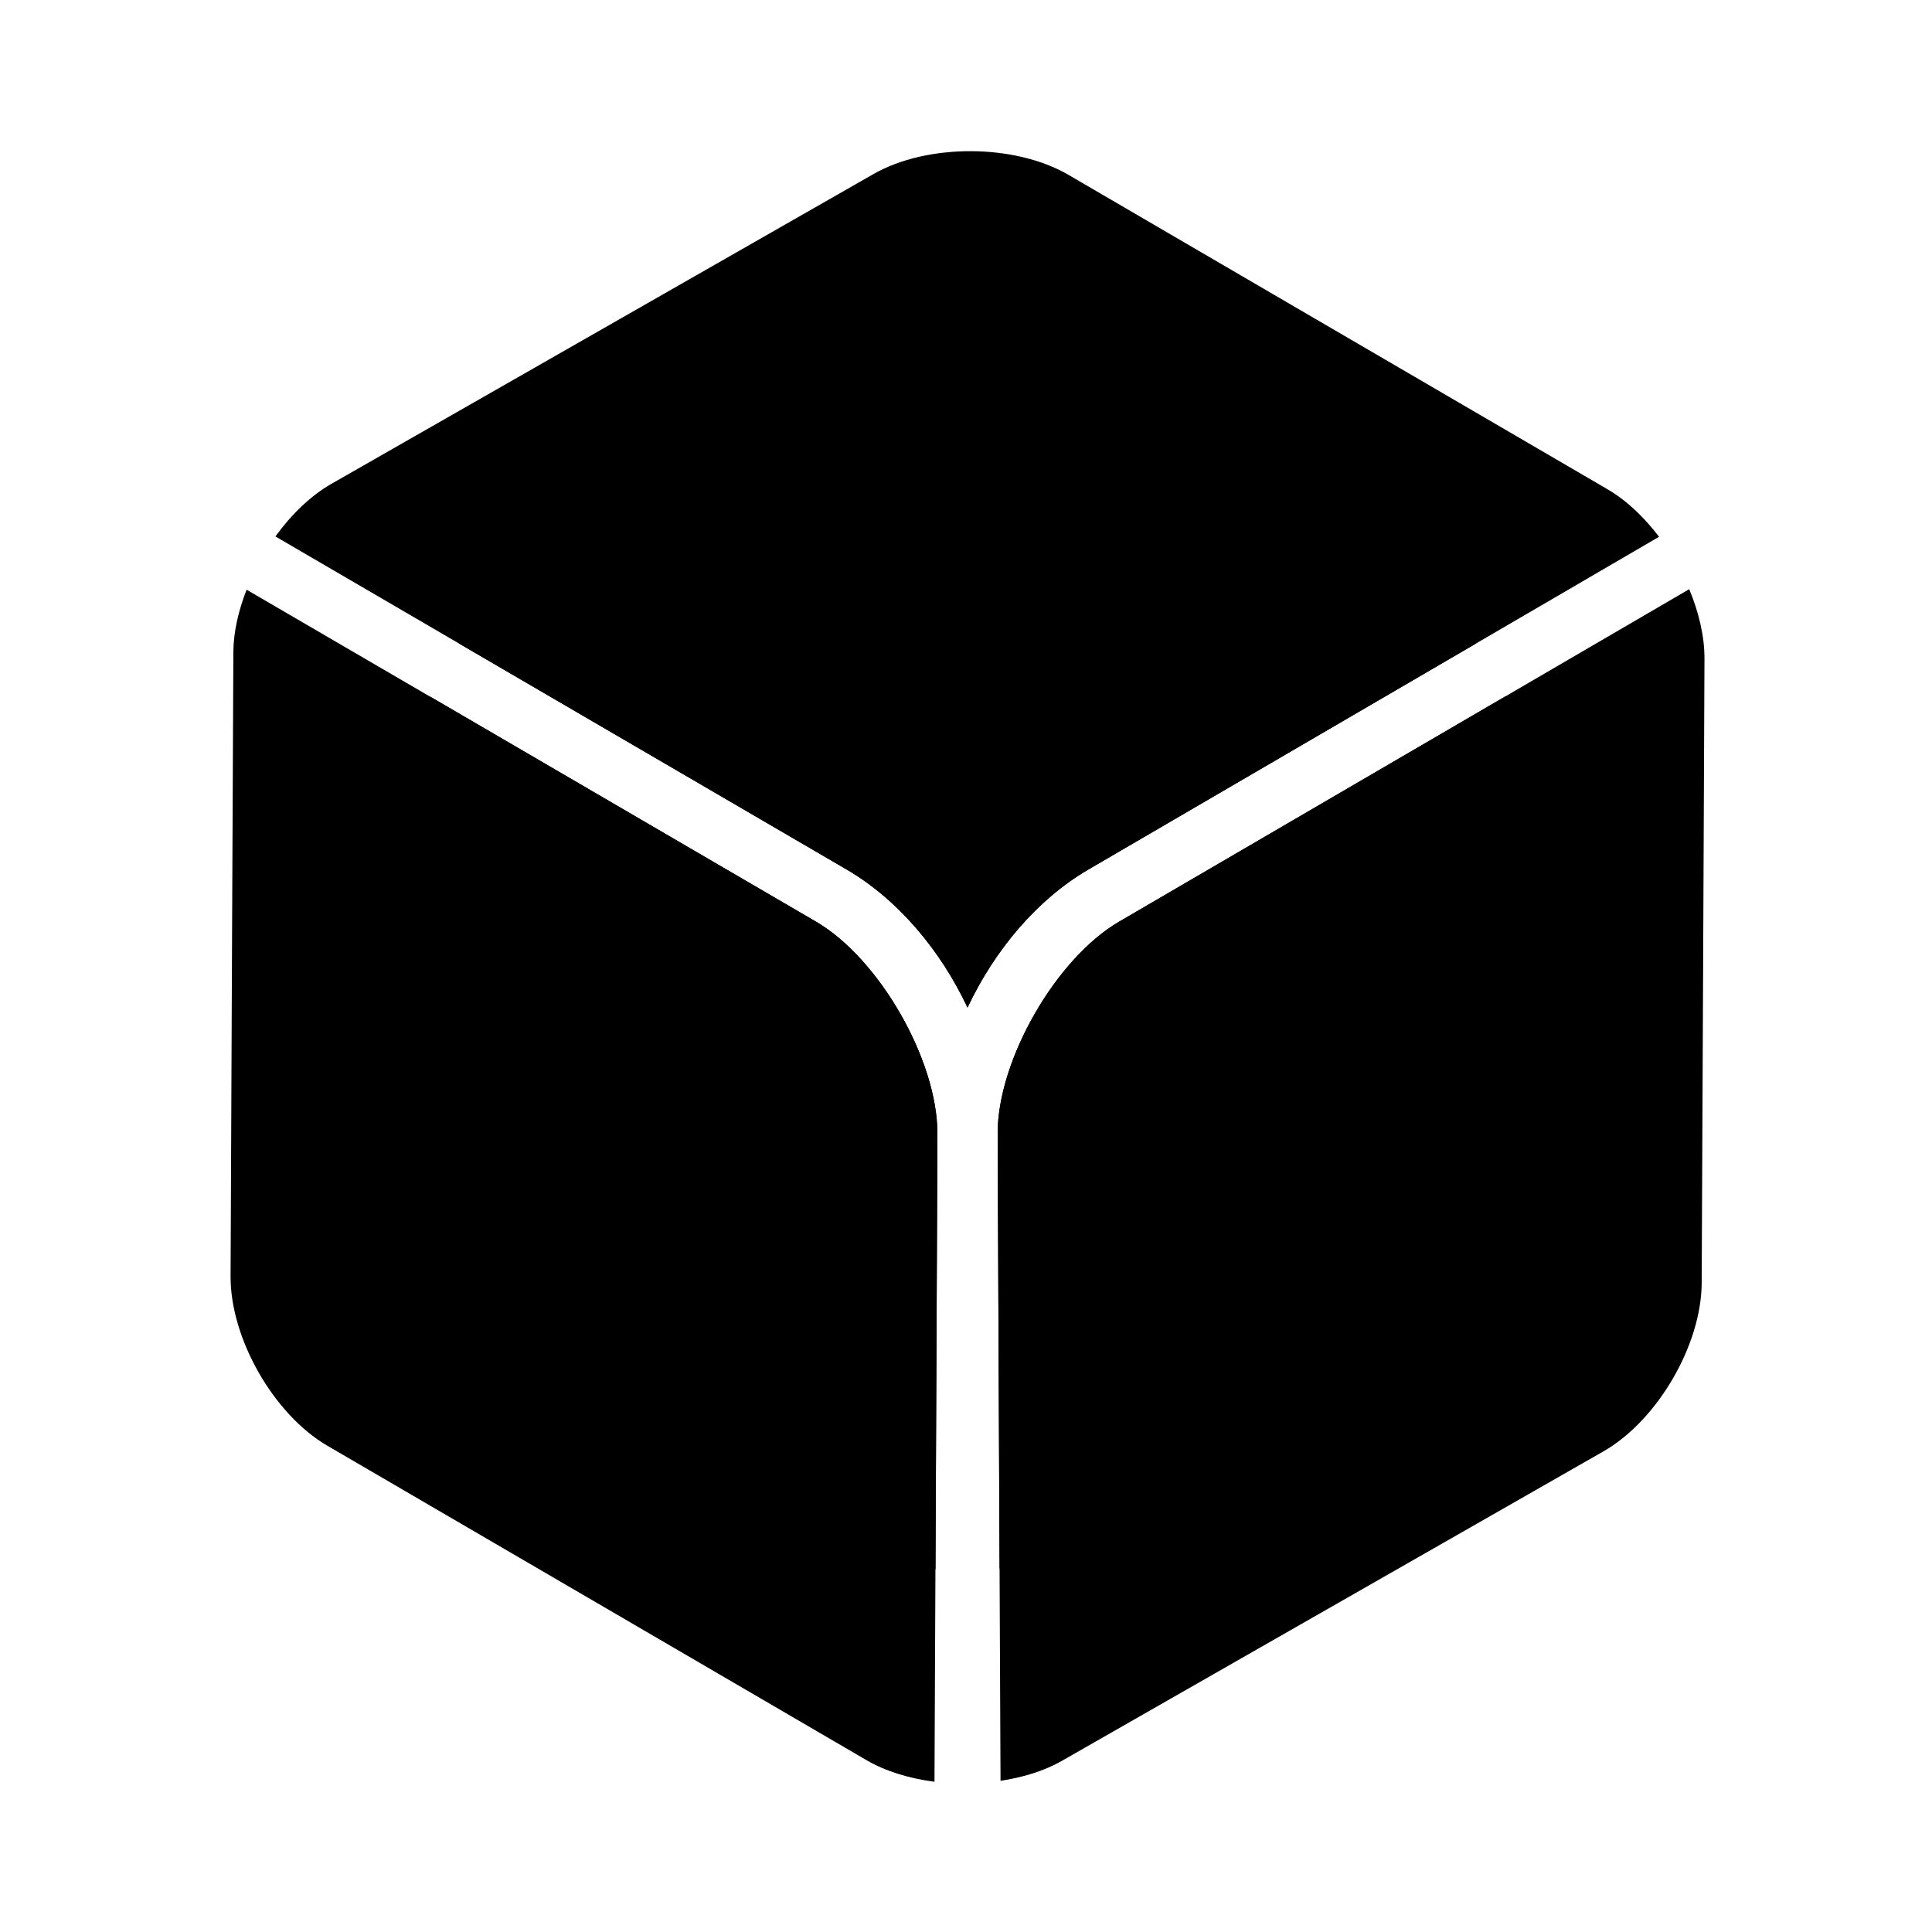 <svg width="64" height="64" version="1.1" viewBox="0 0 16.933 16.933" xmlns="http://www.w3.org/2000/svg">
 <path transform="scale(.265)" d="m32.121 5c-1.168-0.005-2.338 0.246-3.231 0.756l-17.922 10.242c-0.692 0.395-1.331 1.016-1.859 1.744l6.344 3.699 12.549 7.316c1.698 0.991 3.109 2.674 3.998 4.568 0.889-1.894 2.3-3.578 3.998-4.568l18.873-11.004c-0.493-0.648-1.073-1.203-1.699-1.568l-8.914-5.199-8.916-5.201c-0.888-0.518-2.053-0.78-3.221-0.785zm23.748 14.486-6.318 3.684-12.541 7.314c-2.085 1.217-4.008 4.566-4.014 6.988 8e-6 0.014 0.004 0.027 0.004 0.041l-0.002 0.678 0.062 13.842 0.031 6.865c0.737-0.113 1.438-0.323 2.018-0.654l17.922-10.242c1.785-1.02 3.241-3.517 3.25-5.572l0.047-10.322 0.045-10.32c0.003-0.739-0.186-1.534-0.504-2.301zm-47.713 0.016c-0.269 0.693-0.435 1.403-0.438 2.068l-0.047 10.322-0.045 10.32c-0.009 2.056 1.423 4.566 3.199 5.602l8.916 5.199 8.916 5.201c0.64 0.373 1.425 0.608 2.25 0.715l0.031-6.896 0.062-13.842-0.002-0.678c-6.1e-5 -0.014 0.004-0.027 0.004-0.041-0.006-2.422-1.928-5.772-4.014-6.988l-12.541-7.314-6.293-3.668z" fill="{{ theme.colors.green }}" stroke-width="1.333" style="isolation:isolate"/>
 <path transform="scale(.265)" d="m32.09 12c-0.865-0.004-1.732 0.183-2.393 0.561l-6.639 3.793-6.637 3.793c-0.459 0.262-0.886 0.662-1.252 1.129l0.283 0.166 12.549 7.316c1.698 0.991 3.109 2.674 3.998 4.568 0.889-1.894 2.3-3.578 3.998-4.568l12.549-7.316 0.264-0.154c-0.337-0.409-0.716-0.762-1.127-1.002l-13.207-7.703c-0.658-0.384-1.522-0.578-2.387-0.582zm17.701 11.029-0.24 0.141-12.541 7.314c-2.085 1.217-4.008 4.566-4.014 6.988 8e-6 0.014 0.004 0.027 0.004 0.041l-0.002 0.674 0.062 13.686c0.451-0.091 0.88-0.227 1.242-0.434l6.639-3.793 6.637-3.793c1.322-0.756 2.401-2.606 2.408-4.129l0.035-7.644 0.033-7.644c0.002-0.452-0.099-0.932-0.264-1.406zm-35.564 0.012c-0.133 0.417-0.211 0.837-0.213 1.234l-0.035 7.644-0.033 7.644c-0.007 1.523 1.056 3.383 2.371 4.15l13.207 7.703c0.408 0.238 0.899 0.394 1.416 0.486l0.062-13.717-0.002-0.674c-6.1e-5 -0.014 0.004-0.027 0.004-0.041-0.006-2.422-1.928-5.772-4.014-6.988l-12.541-7.314-0.223-0.129z" fill="{{ theme.colors.green }}" stroke-width="1.333" style="isolation:isolate"/>
</svg>
